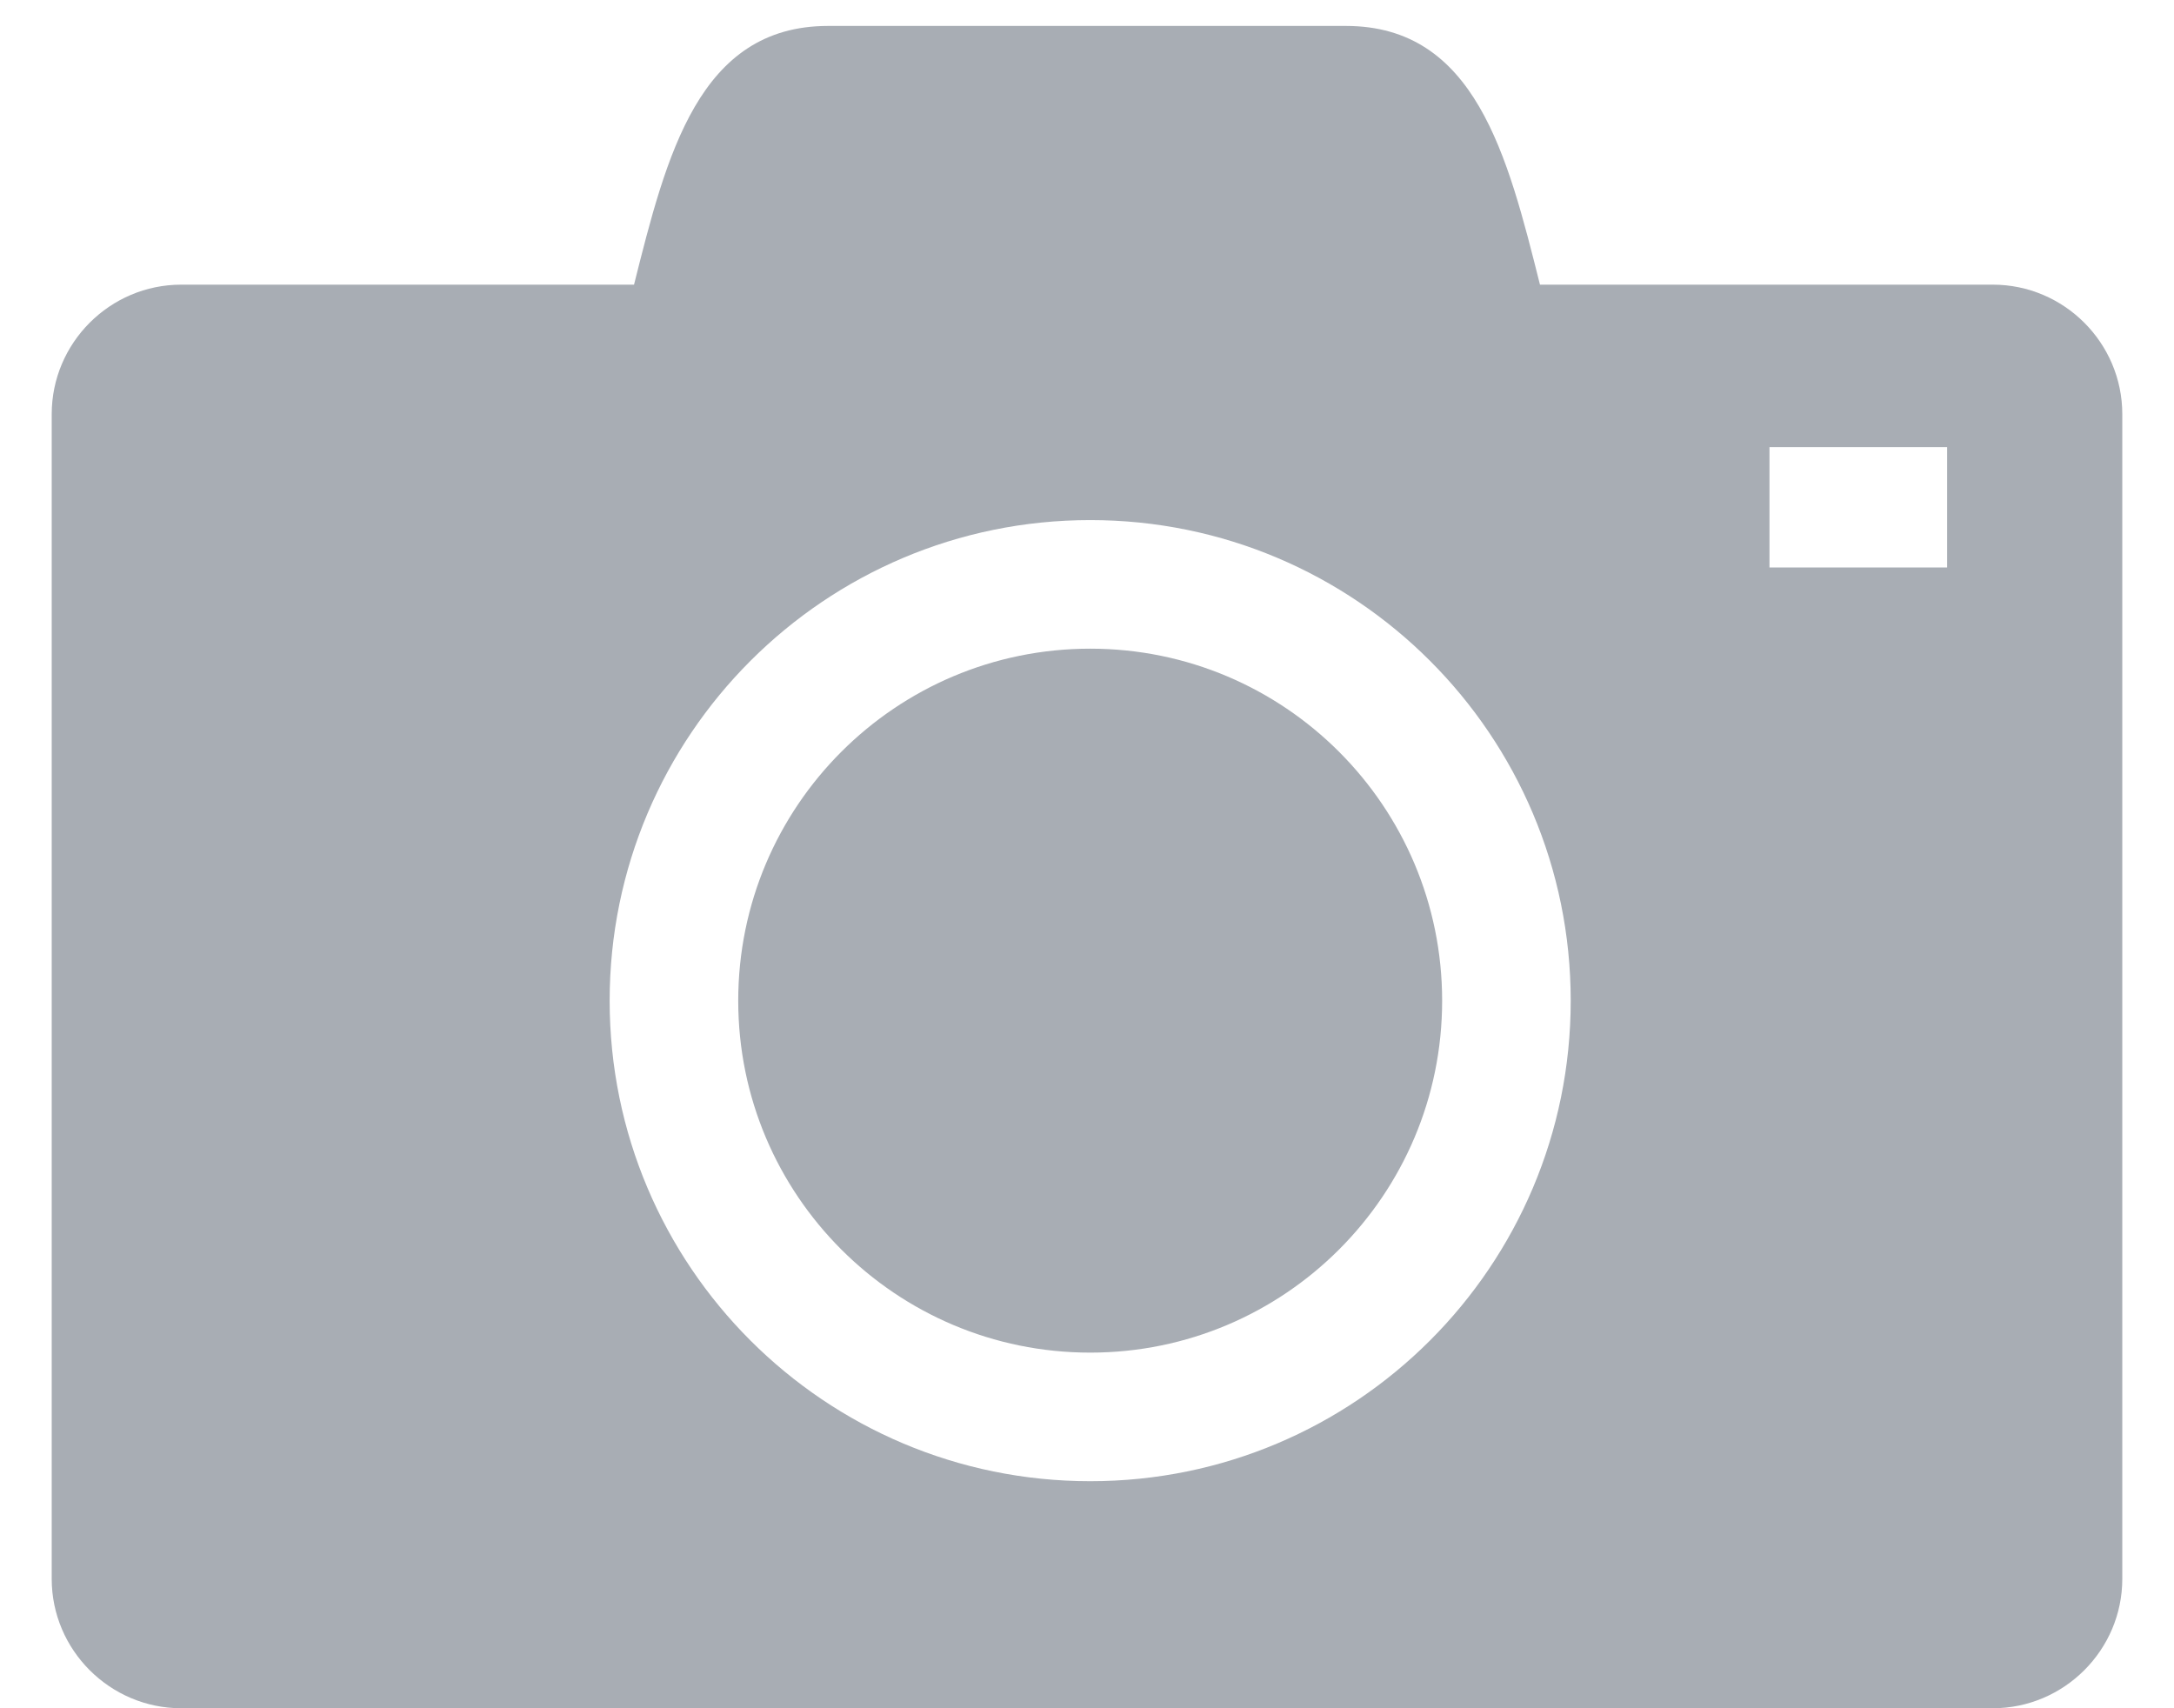 <svg width="14" height="11" viewBox="0 0 14 11" fill="none" xmlns="http://www.w3.org/2000/svg">
<path fill-rule="evenodd" clip-rule="evenodd" d="M12.833 1.833H9.917C9.708 1 9.5 0.167 8.667 0.167H5.333C4.5 0.167 4.292 1 4.083 1.833H1.167C0.708 1.833 0.333 2.208 0.333 2.667V10.167C0.333 10.625 0.708 11 1.167 11H12.833C13.292 11 13.667 10.625 13.667 10.167V2.667C13.667 2.208 13.292 1.833 12.833 1.833ZM4.754 6.444C4.754 7.695 5.769 8.71 7.021 8.71C8.272 8.71 9.287 7.695 9.287 6.444C9.287 5.192 8.272 4.177 7.021 4.177C5.769 4.177 4.754 5.192 4.754 6.444ZM7.021 9.538C5.312 9.538 3.926 8.153 3.926 6.444C3.926 4.735 5.312 3.349 7.021 3.349C8.73 3.349 10.115 4.734 10.115 6.444C10.115 8.153 8.73 9.538 7.021 9.538ZM12.539 3.654H11.395V2.879H12.539V3.654Z" fill="#A8ADB4"/>
</svg>
